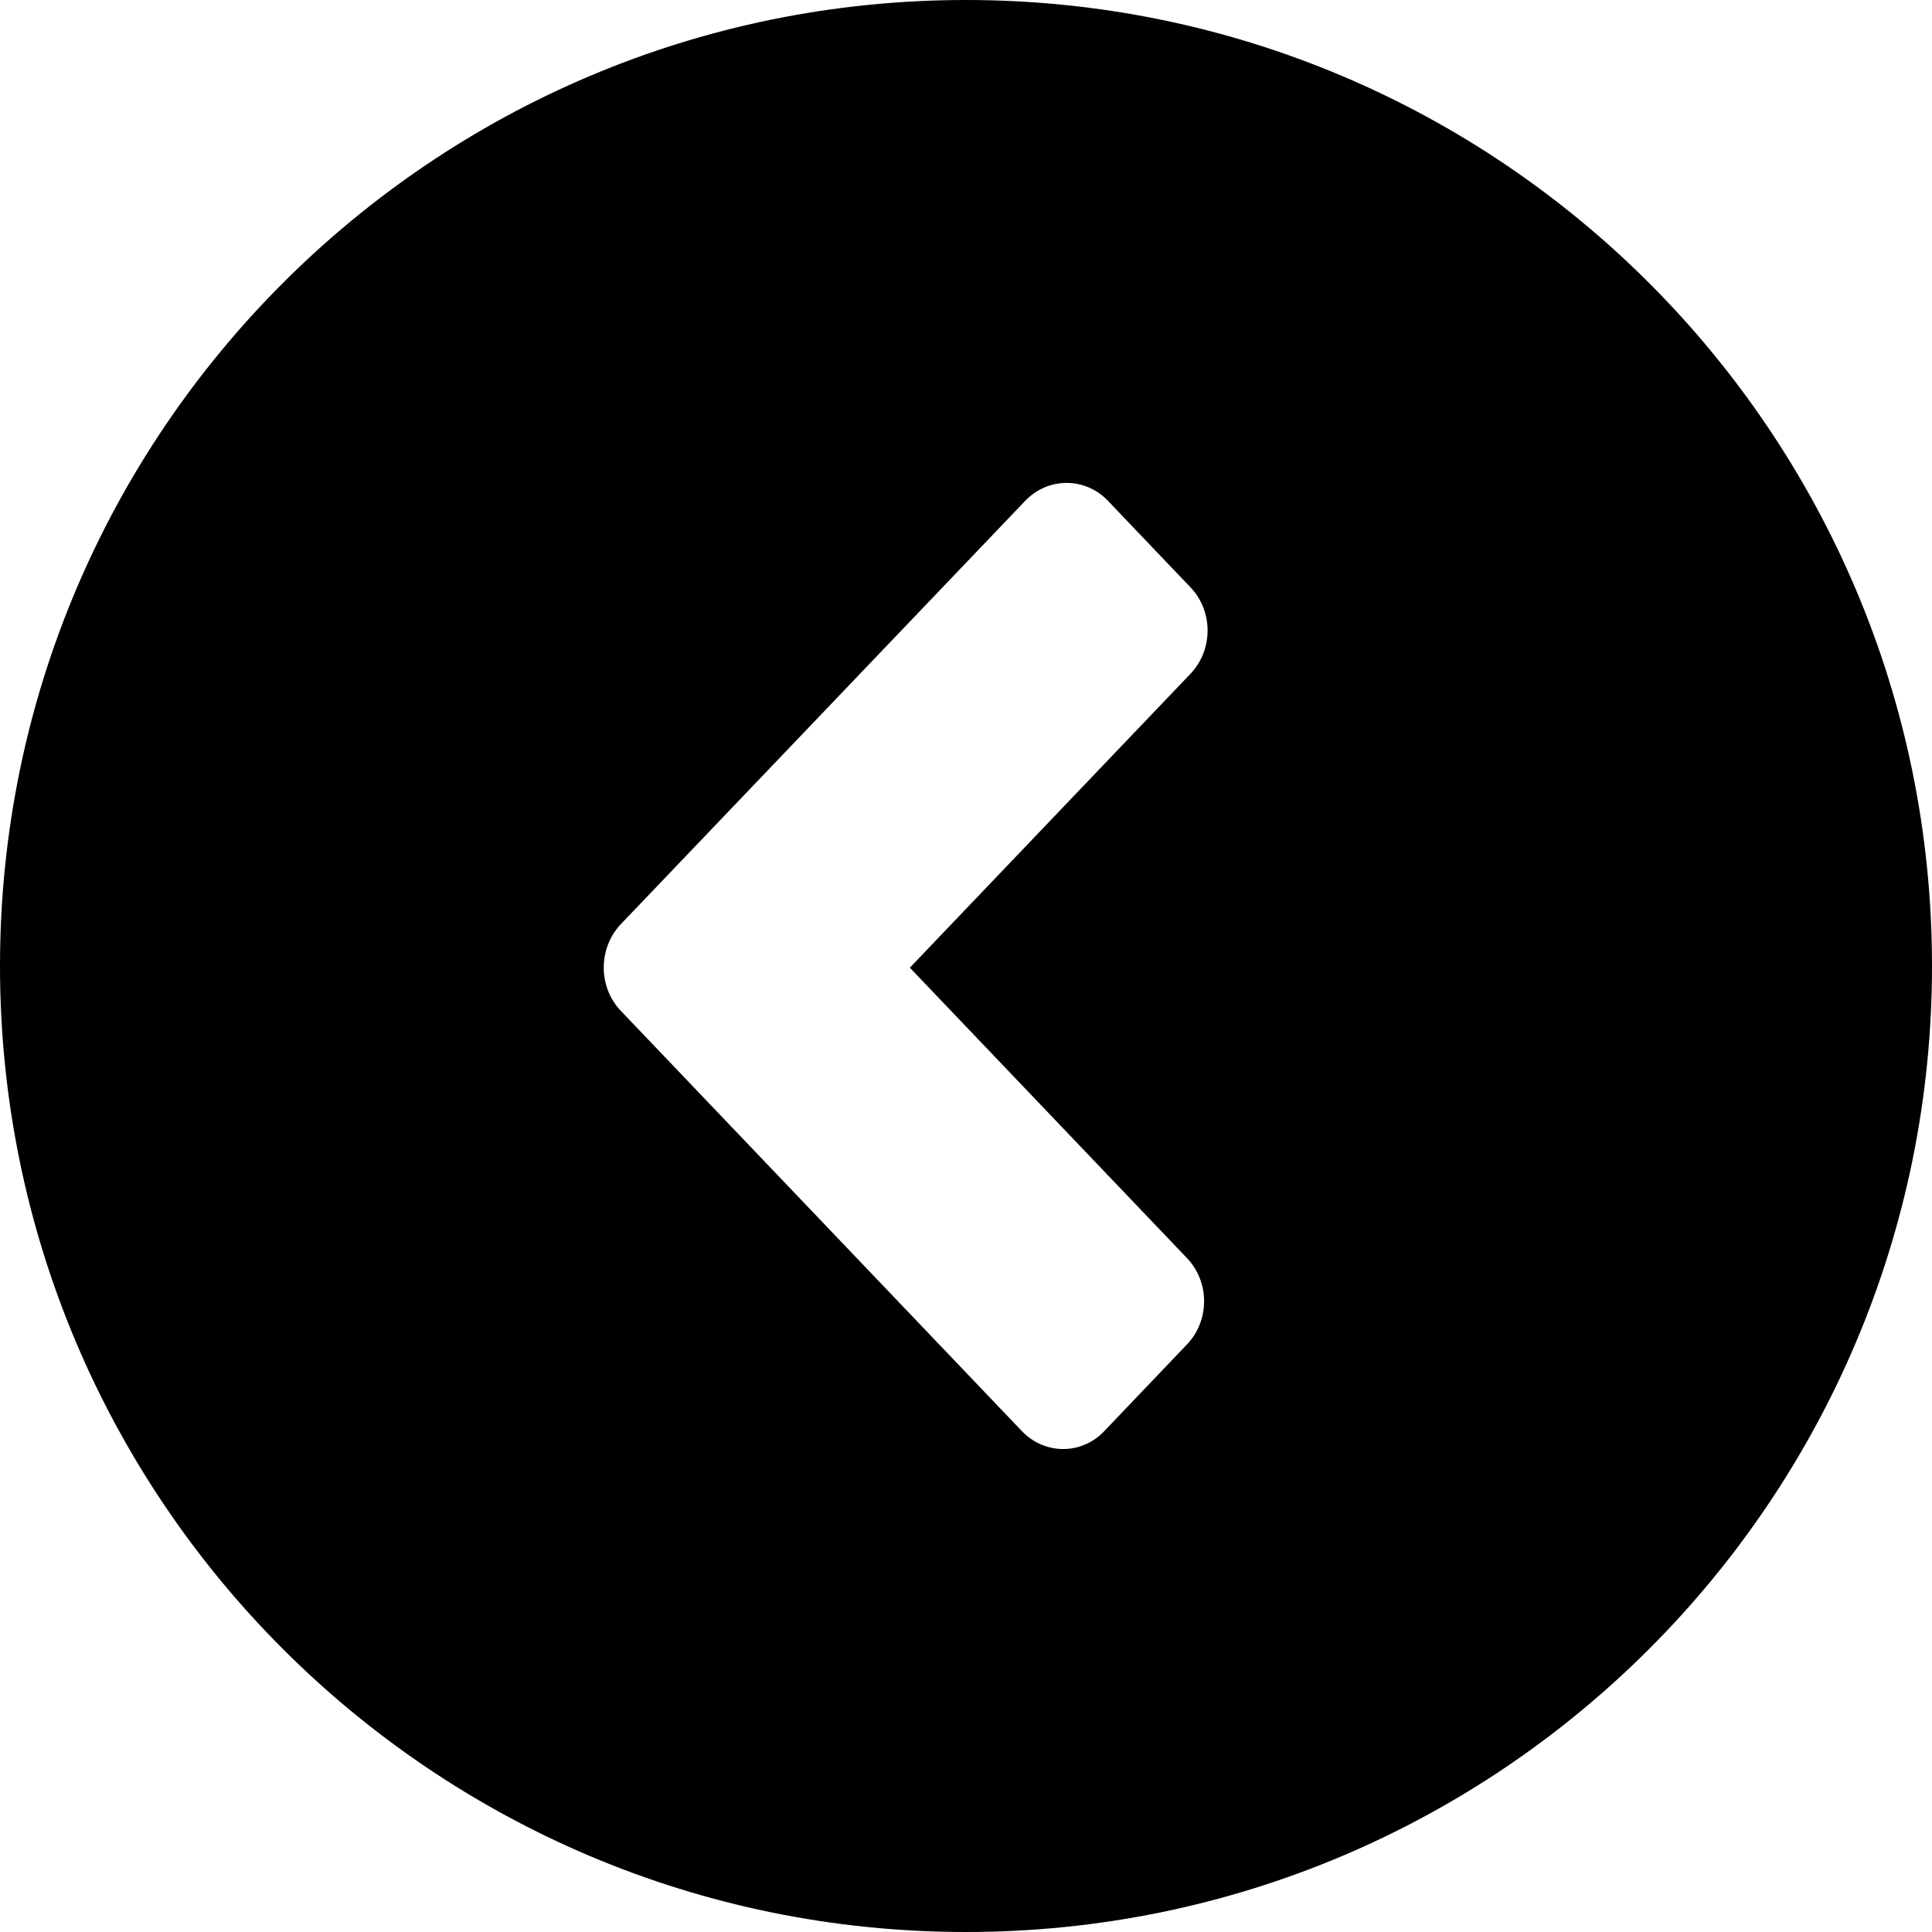 <?xml version="1.0" encoding="UTF-8" standalone="no"?>
<svg width="16px" height="16px" viewBox="0 0 16 16" version="1.1" xmlns="http://www.w3.org/2000/svg" xmlns:xlink="http://www.w3.org/1999/xlink" xmlns:sketch="http://www.bohemiancoding.com/sketch/ns">
    <title>left-arrow</title>
    <description>Created with Sketch (http://www.bohemiancoding.com/sketch)</description>
    <defs></defs>
    <g id="Page-1" stroke="none" stroke-width="1" fill="none" fill-rule="evenodd" sketch:type="MSPage">
        <g id="left-arrow" sketch:type="MSArtboardGroup" fill="#000000">
            <path d="M8,0 C3.582,0 0,3.582 0,8 C0,12.418 3.582,16 8,16 C12.418,16 16,12.418 16,8 C16,3.582 12.418,0 8,0 L8,0 Z M9.83,10.419 C10.019,10.616 10.019,10.937 9.83,11.134 L9.146,11.851 C8.958,12.05 8.652,12.05 8.462,11.851 L5.141,8.371 C4.953,8.174 4.953,7.853 5.141,7.654 L8.491,4.147 C8.68,3.95 8.987,3.95 9.175,4.147 L9.859,4.864 C10.048,5.061 10.048,5.382 9.859,5.58 L7.535,8.014 L9.83,10.419 L9.83,10.419 Z" id="Left_Circle_2" sketch:type="MSShapeGroup"></path>
        </g>
    </g>
</svg>